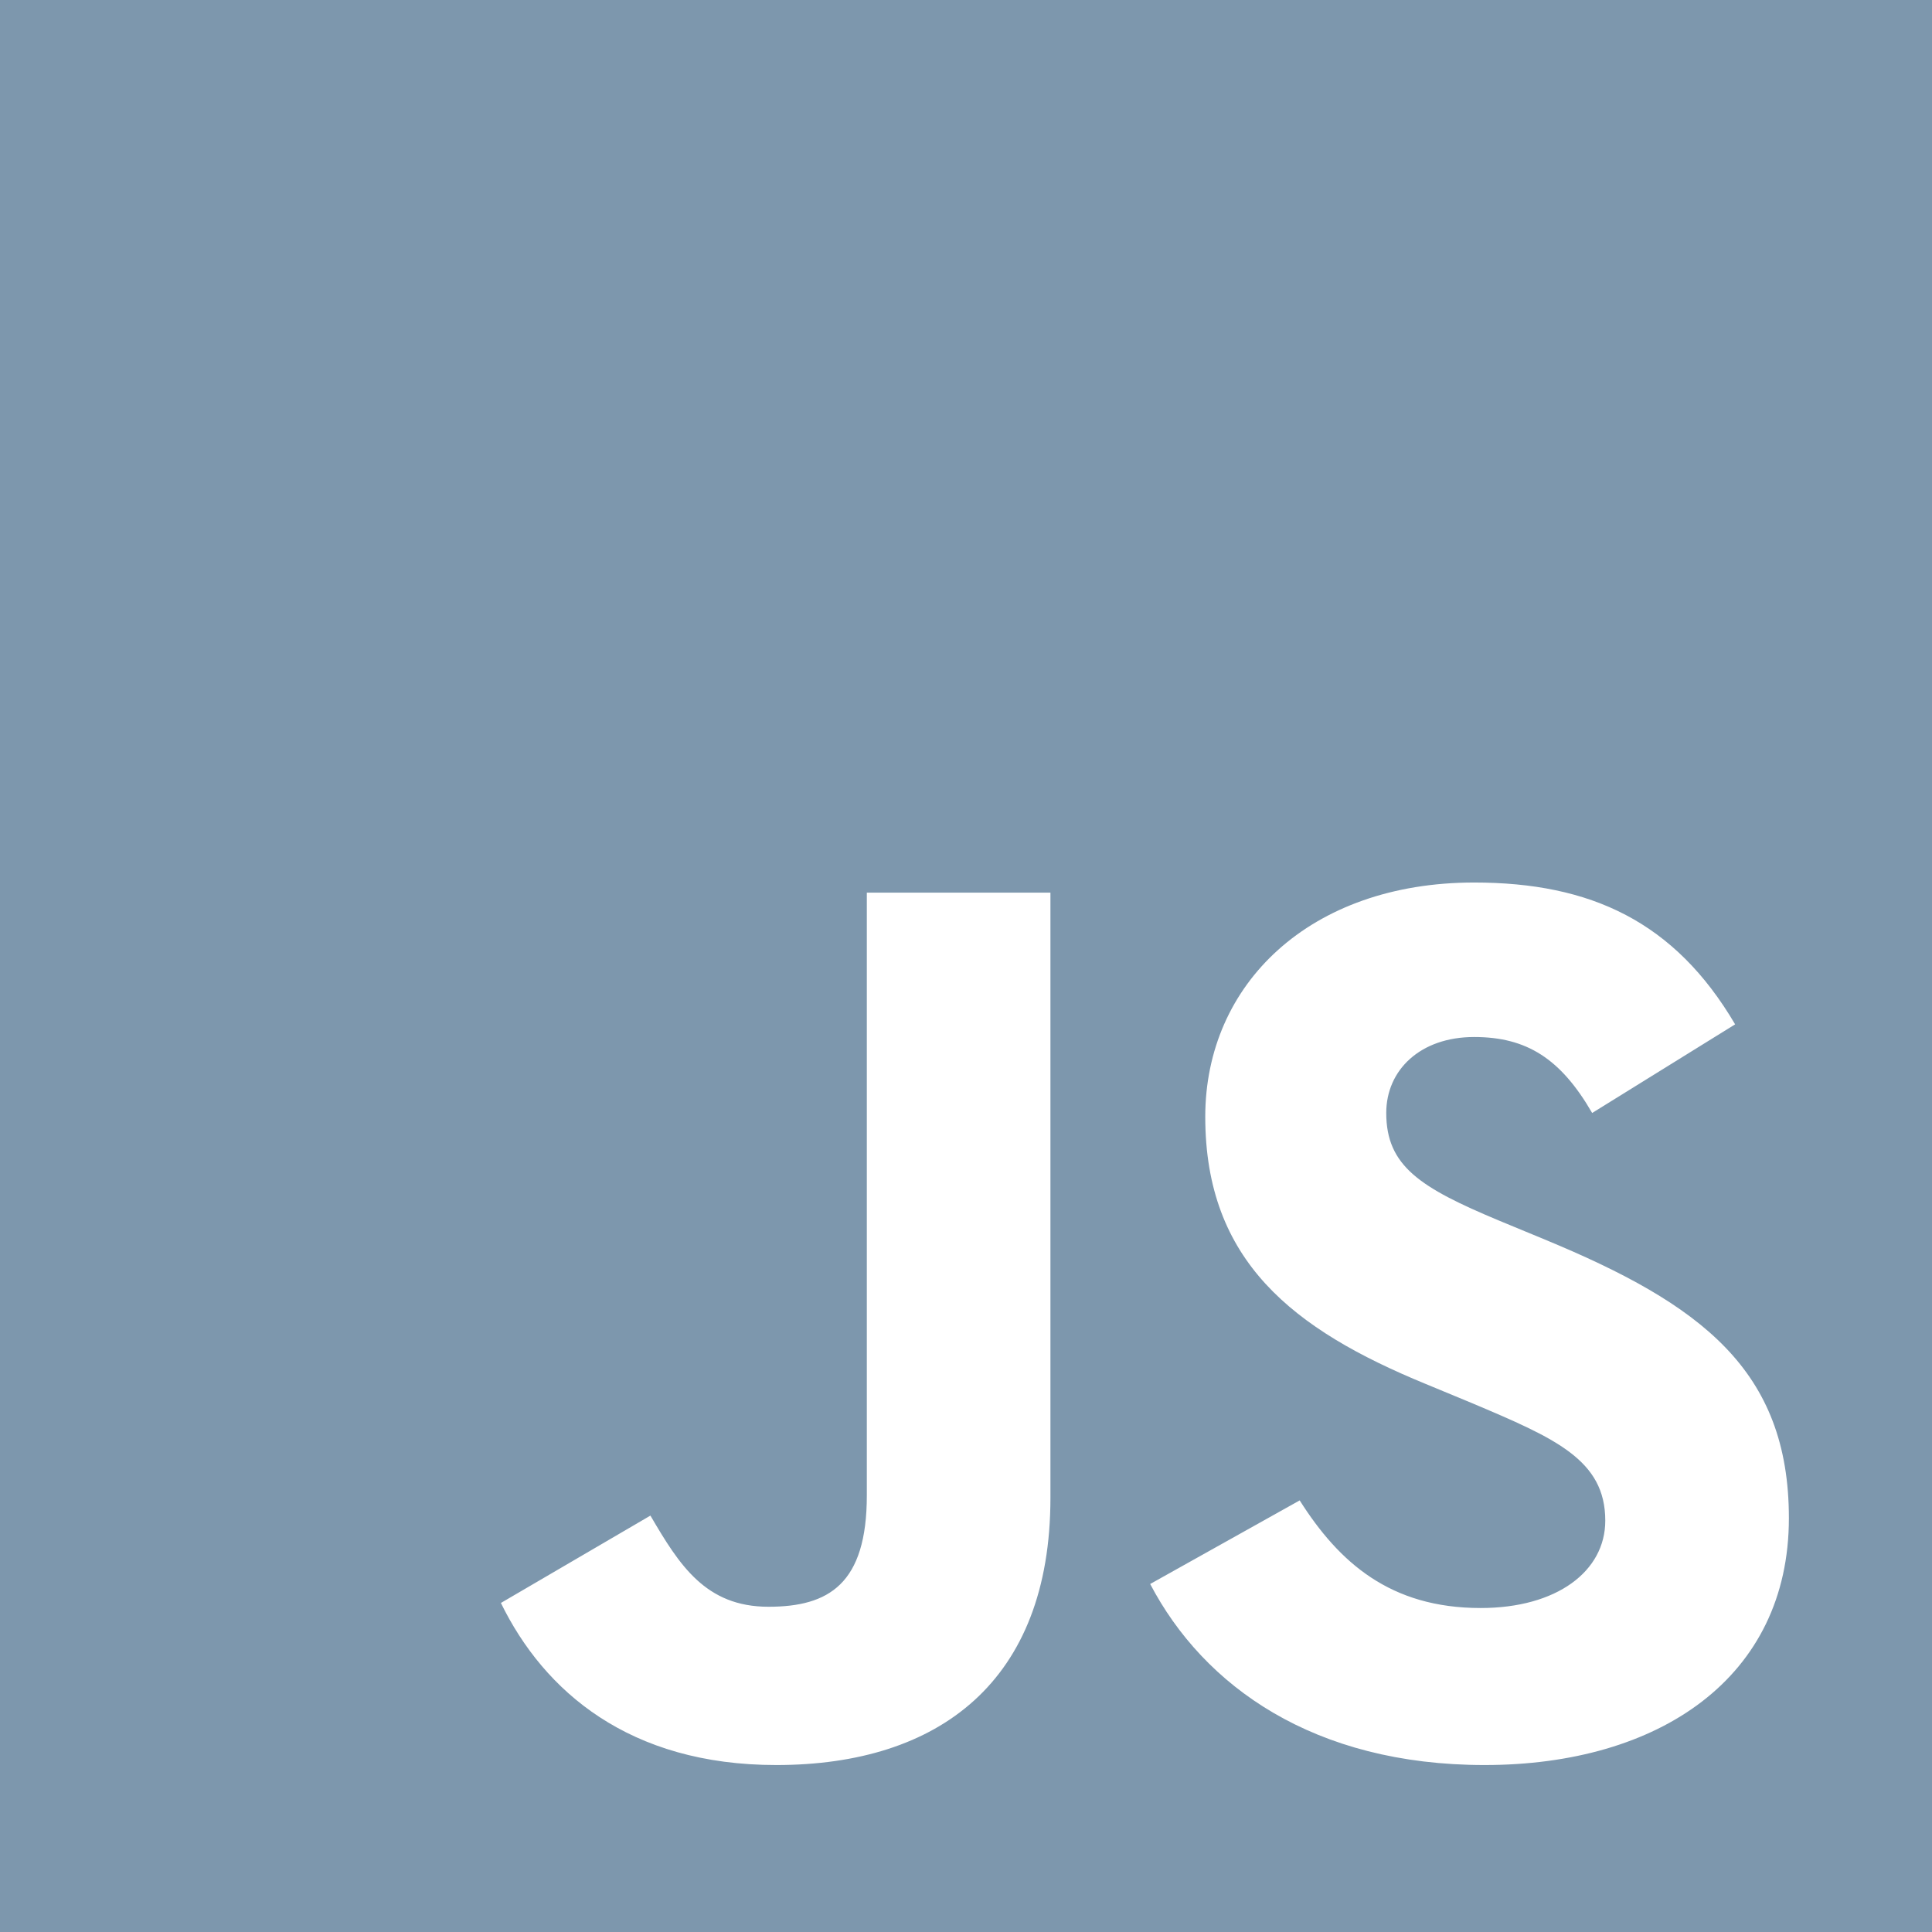 <svg xmlns="http://www.w3.org/2000/svg" width="81" height="81" viewBox="0 0 81 81">
    <g fill="none" fill-rule="nonzero">
        <path fill="#7D97AD" d="M0 0h81v81H0z"/>
        <path fill="#FFF" d="M21 67.205l6.269-3.663c1.21 2.07 2.31 3.822 4.949 3.822 2.53 0 4.124-.955 4.124-4.67V37.424h7.698v25.373C44.04 70.495 39.366 74 32.547 74 26.39 74 22.815 70.92 21 67.204m27.222-.795l6.268-3.504c1.65 2.602 3.794 4.512 7.588 4.512 3.19 0 5.224-1.54 5.224-3.663 0-2.548-2.09-3.45-5.609-4.936l-1.924-.797c-5.554-2.282-9.238-5.149-9.238-11.2 0-5.574 4.399-9.821 11.273-9.821 4.894 0 8.413 1.646 10.942 5.946l-5.994 3.716c-1.32-2.283-2.75-3.185-4.949-3.185-2.254 0-3.684 1.38-3.684 3.185 0 2.23 1.43 3.132 4.729 4.512l1.924.796C71.316 54.678 75 57.438 75 63.648 75 70.338 69.556 74 62.243 74c-7.148 0-11.767-3.291-14.022-7.591"/>
    </g>
</svg>
